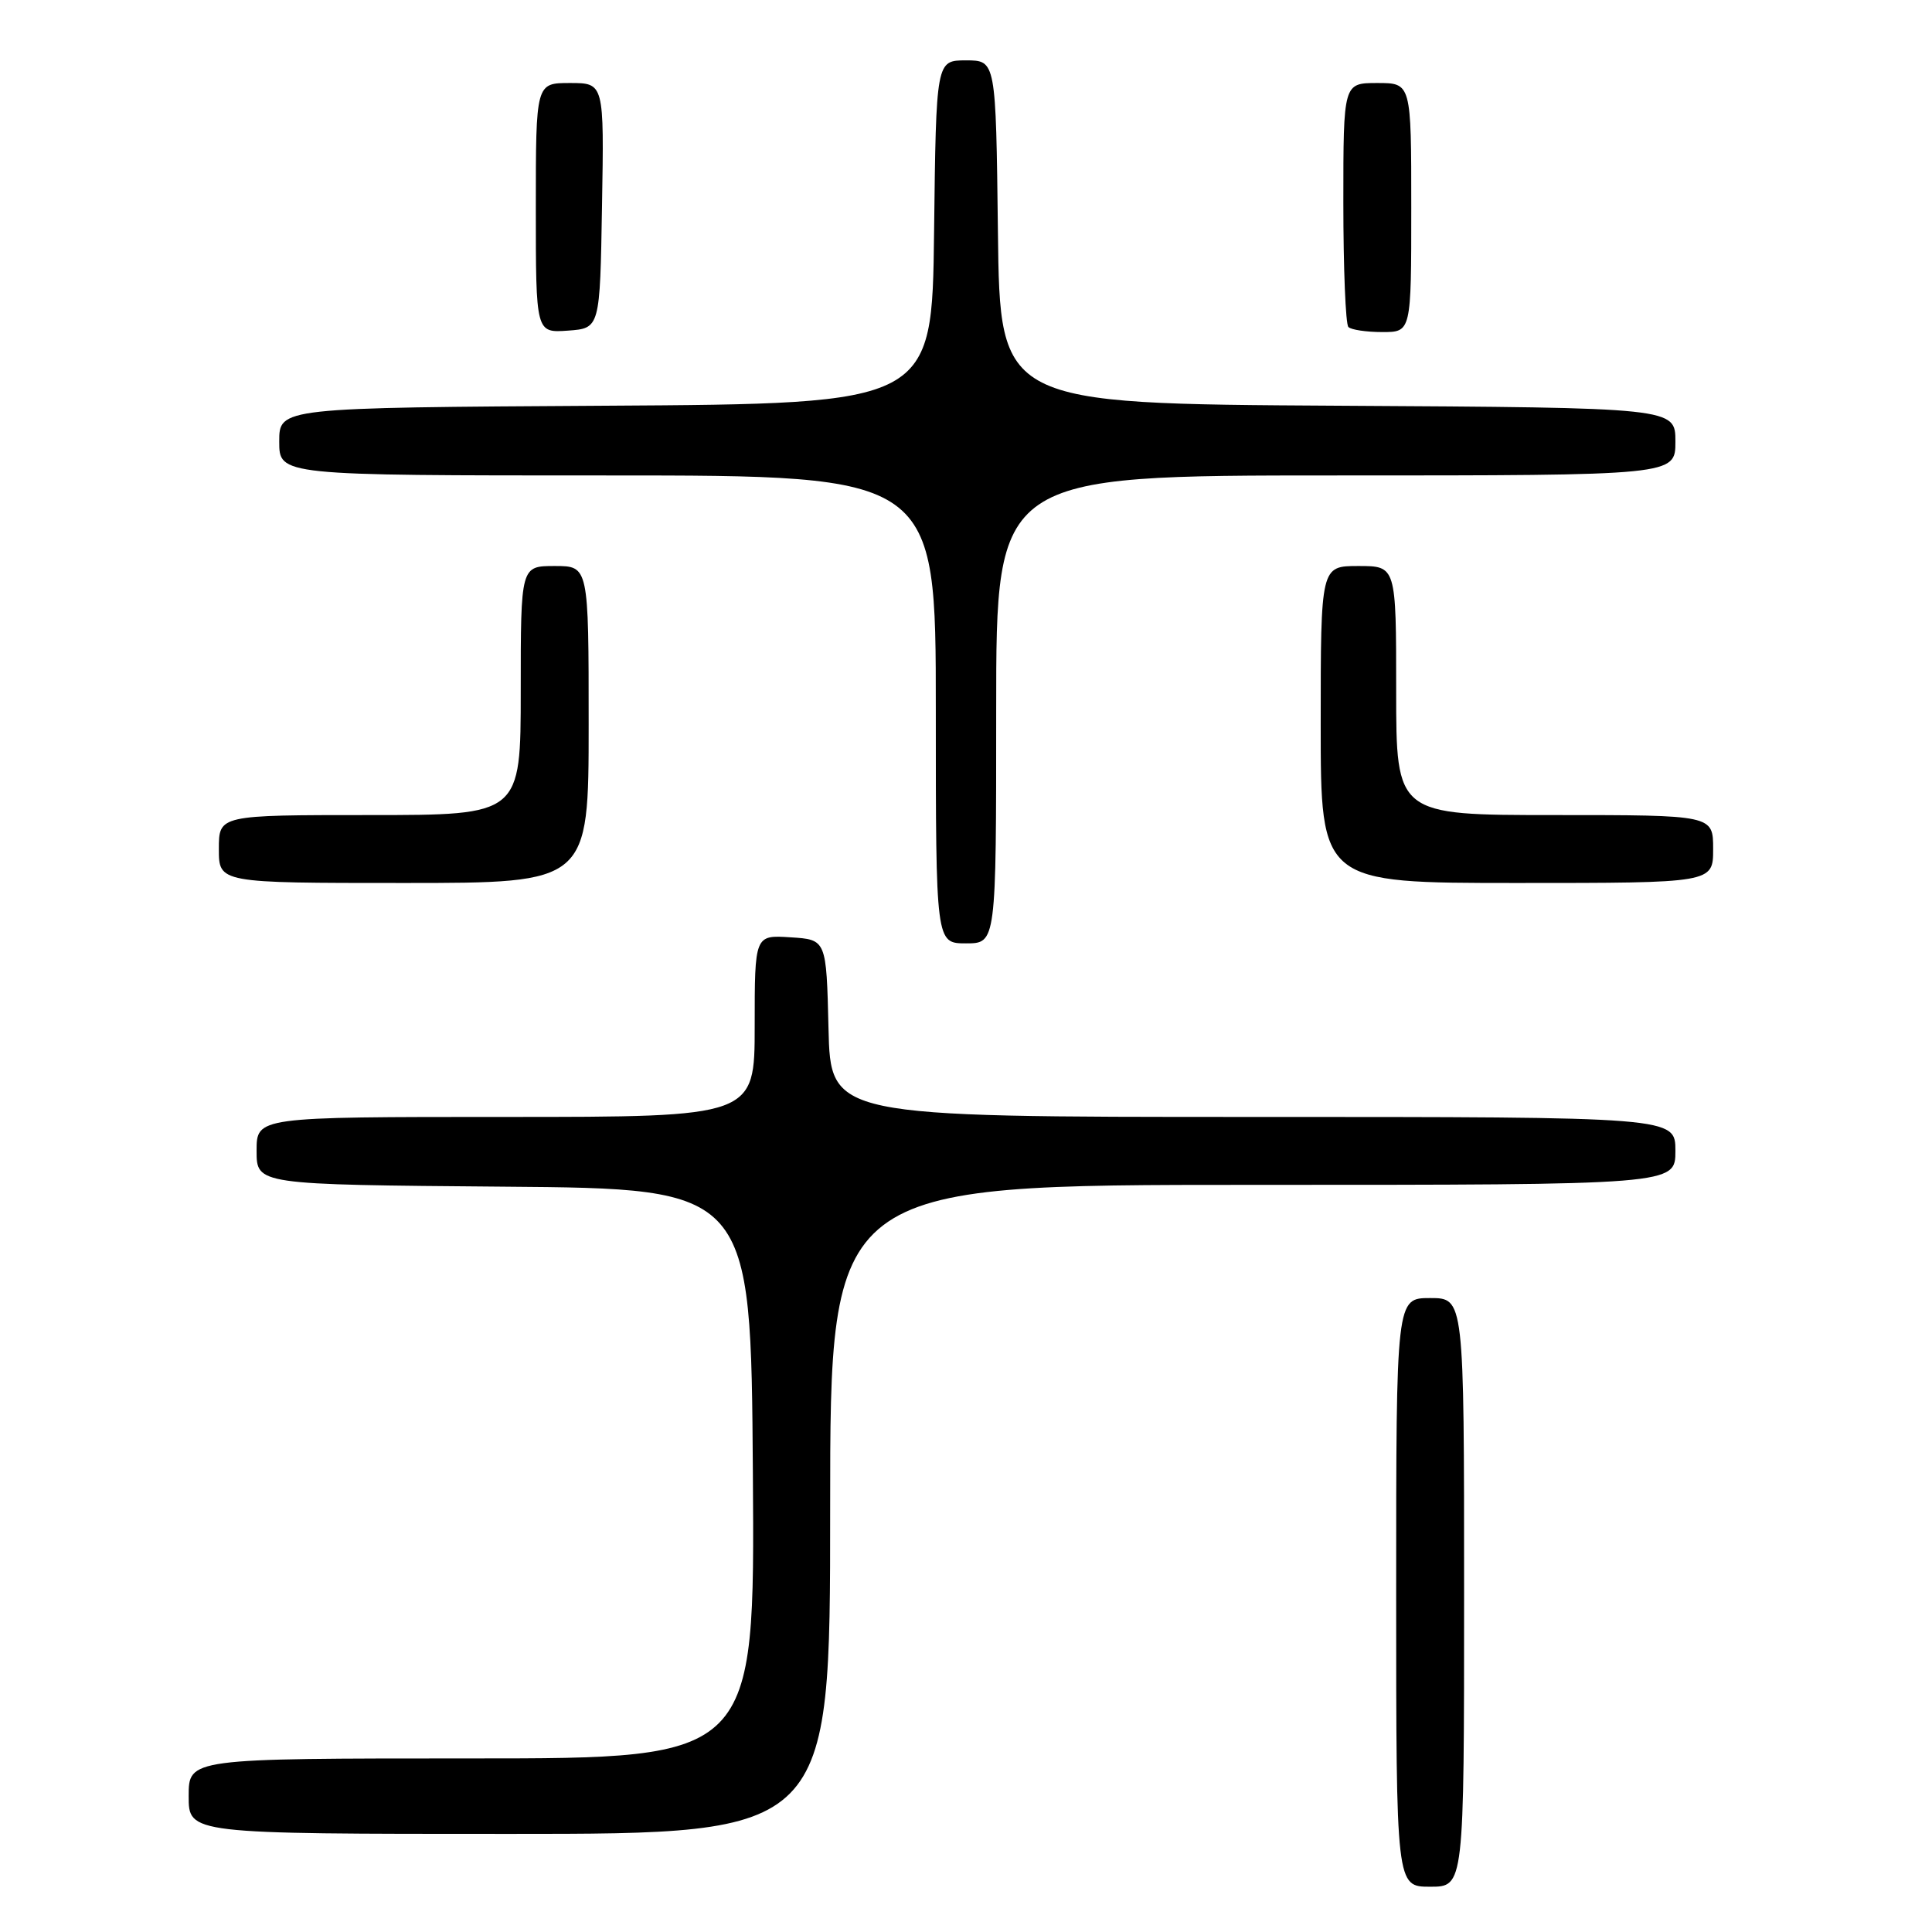 <?xml version="1.0" encoding="UTF-8" standalone="no"?>
<!DOCTYPE svg PUBLIC "-//W3C//DTD SVG 1.1//EN" "http://www.w3.org/Graphics/SVG/1.1/DTD/svg11.dtd" >
<svg xmlns="http://www.w3.org/2000/svg" xmlns:xlink="http://www.w3.org/1999/xlink" version="1.1" viewBox="0 0 256 256">
 <g >
 <path fill="currentColor"
d=" M 194.00 211.00 C 194.00 172.00 194.00 172.00 189.50 172.00 C 185.00 172.00 185.00 172.00 185.00 211.00 C 185.00 250.00 185.00 250.00 189.50 250.00 C 194.00 250.00 194.00 250.00 194.00 211.00 Z  M 110.00 200.00 C 110.00 157.00 110.00 157.00 166.00 157.00 C 222.00 157.00 222.00 157.00 222.00 152.50 C 222.00 148.00 222.00 148.00 166.03 148.00 C 110.06 148.00 110.06 148.00 109.78 136.25 C 109.50 124.50 109.50 124.50 104.75 124.20 C 100.00 123.89 100.00 123.89 100.00 135.95 C 100.00 148.00 100.00 148.00 67.00 148.00 C 34.00 148.00 34.00 148.00 34.00 152.49 C 34.00 156.97 34.00 156.97 66.75 157.24 C 99.50 157.50 99.50 157.50 99.76 195.25 C 100.02 233.00 100.02 233.00 62.51 233.00 C 25.00 233.00 25.00 233.00 25.00 238.00 C 25.00 243.00 25.00 243.00 67.50 243.00 C 110.00 243.00 110.00 243.00 110.00 200.00 Z  M 132.00 94.00 C 132.00 63.00 132.00 63.00 177.00 63.00 C 222.00 63.00 222.00 63.00 222.00 58.51 C 222.00 54.02 222.00 54.02 177.25 53.76 C 132.50 53.50 132.50 53.50 132.23 30.75 C 131.96 8.00 131.96 8.00 128.00 8.00 C 124.04 8.00 124.04 8.00 123.77 30.75 C 123.50 53.50 123.50 53.50 80.25 53.76 C 37.00 54.02 37.00 54.02 37.00 58.51 C 37.00 63.00 37.00 63.00 80.50 63.00 C 124.00 63.00 124.00 63.00 124.00 94.00 C 124.00 125.00 124.00 125.00 128.00 125.00 C 132.00 125.00 132.00 125.00 132.00 94.00 Z  M 78.00 96.00 C 78.00 75.00 78.00 75.00 73.50 75.00 C 69.00 75.00 69.00 75.00 69.00 91.50 C 69.00 108.00 69.00 108.00 49.00 108.00 C 29.00 108.00 29.00 108.00 29.00 112.50 C 29.00 117.00 29.00 117.00 53.50 117.00 C 78.00 117.00 78.00 117.00 78.00 96.00 Z  M 227.00 112.50 C 227.00 108.00 227.00 108.00 206.00 108.00 C 185.00 108.00 185.00 108.00 185.00 91.50 C 185.00 75.00 185.00 75.00 180.00 75.00 C 175.00 75.00 175.00 75.00 175.00 96.00 C 175.00 117.00 175.00 117.00 201.00 117.00 C 227.00 117.00 227.00 117.00 227.00 112.50 Z  M 79.77 27.25 C 80.05 11.00 80.05 11.00 75.52 11.00 C 71.00 11.00 71.00 11.00 71.00 27.56 C 71.00 44.11 71.00 44.11 75.25 43.81 C 79.50 43.50 79.50 43.50 79.77 27.25 Z  M 187.00 27.50 C 187.00 11.00 187.00 11.00 182.50 11.00 C 178.00 11.00 178.00 11.00 178.00 26.83 C 178.00 35.54 178.30 42.97 178.67 43.33 C 179.03 43.70 181.06 44.00 183.17 44.00 C 187.00 44.00 187.00 44.00 187.00 27.50 Z "/>
</g>
</svg>